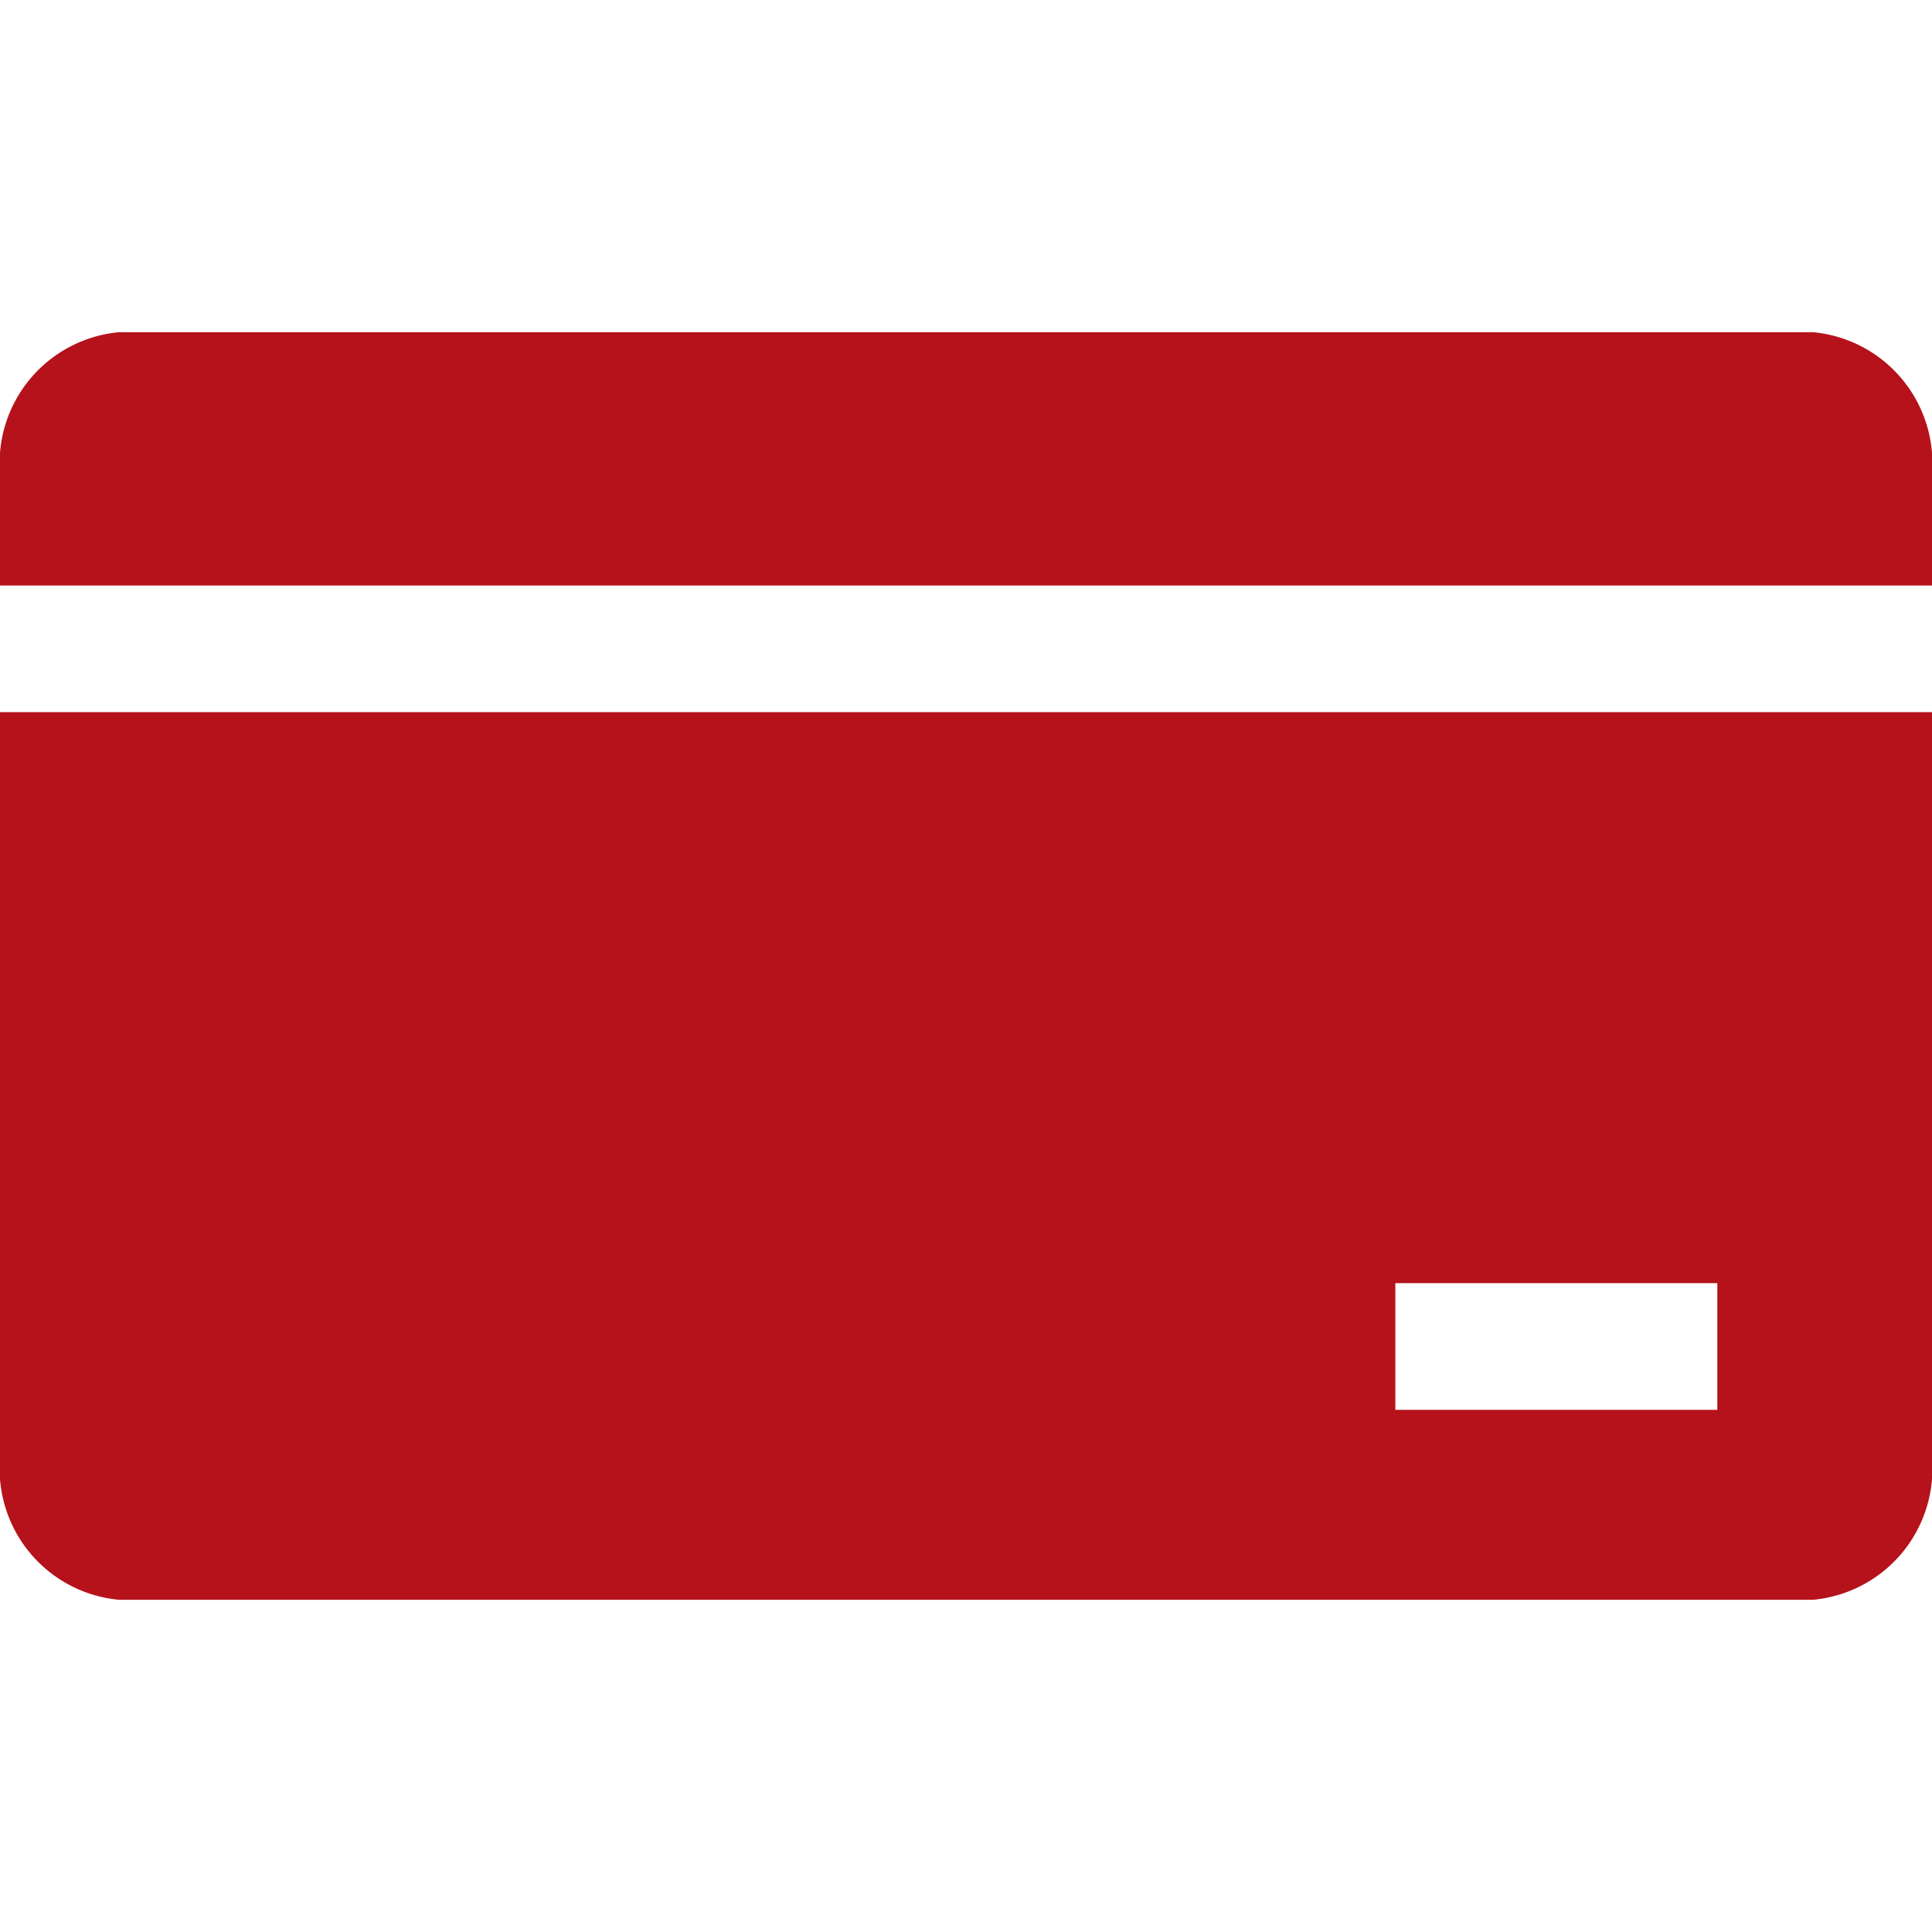 <svg xmlns="http://www.w3.org/2000/svg" viewBox="0 0 36 36"><defs><style>.cls-1{fill:none;}.cls-2{fill:#b5121b;}</style></defs><title>Asset 1</title><g id="Layer_2" data-name="Layer 2"><g id="Layer_1-2" data-name="Layer 1"><rect class="cls-1" width="36" height="36"/><path class="cls-2" d="M0,13.27V27.18a2.45,2.45,0,0,0,2.22,2.63H33.78A2.45,2.45,0,0,0,36,27.18V13.27Zm32,13H26V23.91h6Z"/><path class="cls-2" d="M36,10.91V8.82a2.45,2.45,0,0,0-2.22-2.63H2.22A2.45,2.45,0,0,0,0,8.82v2.09Z"/></g></g></svg>
